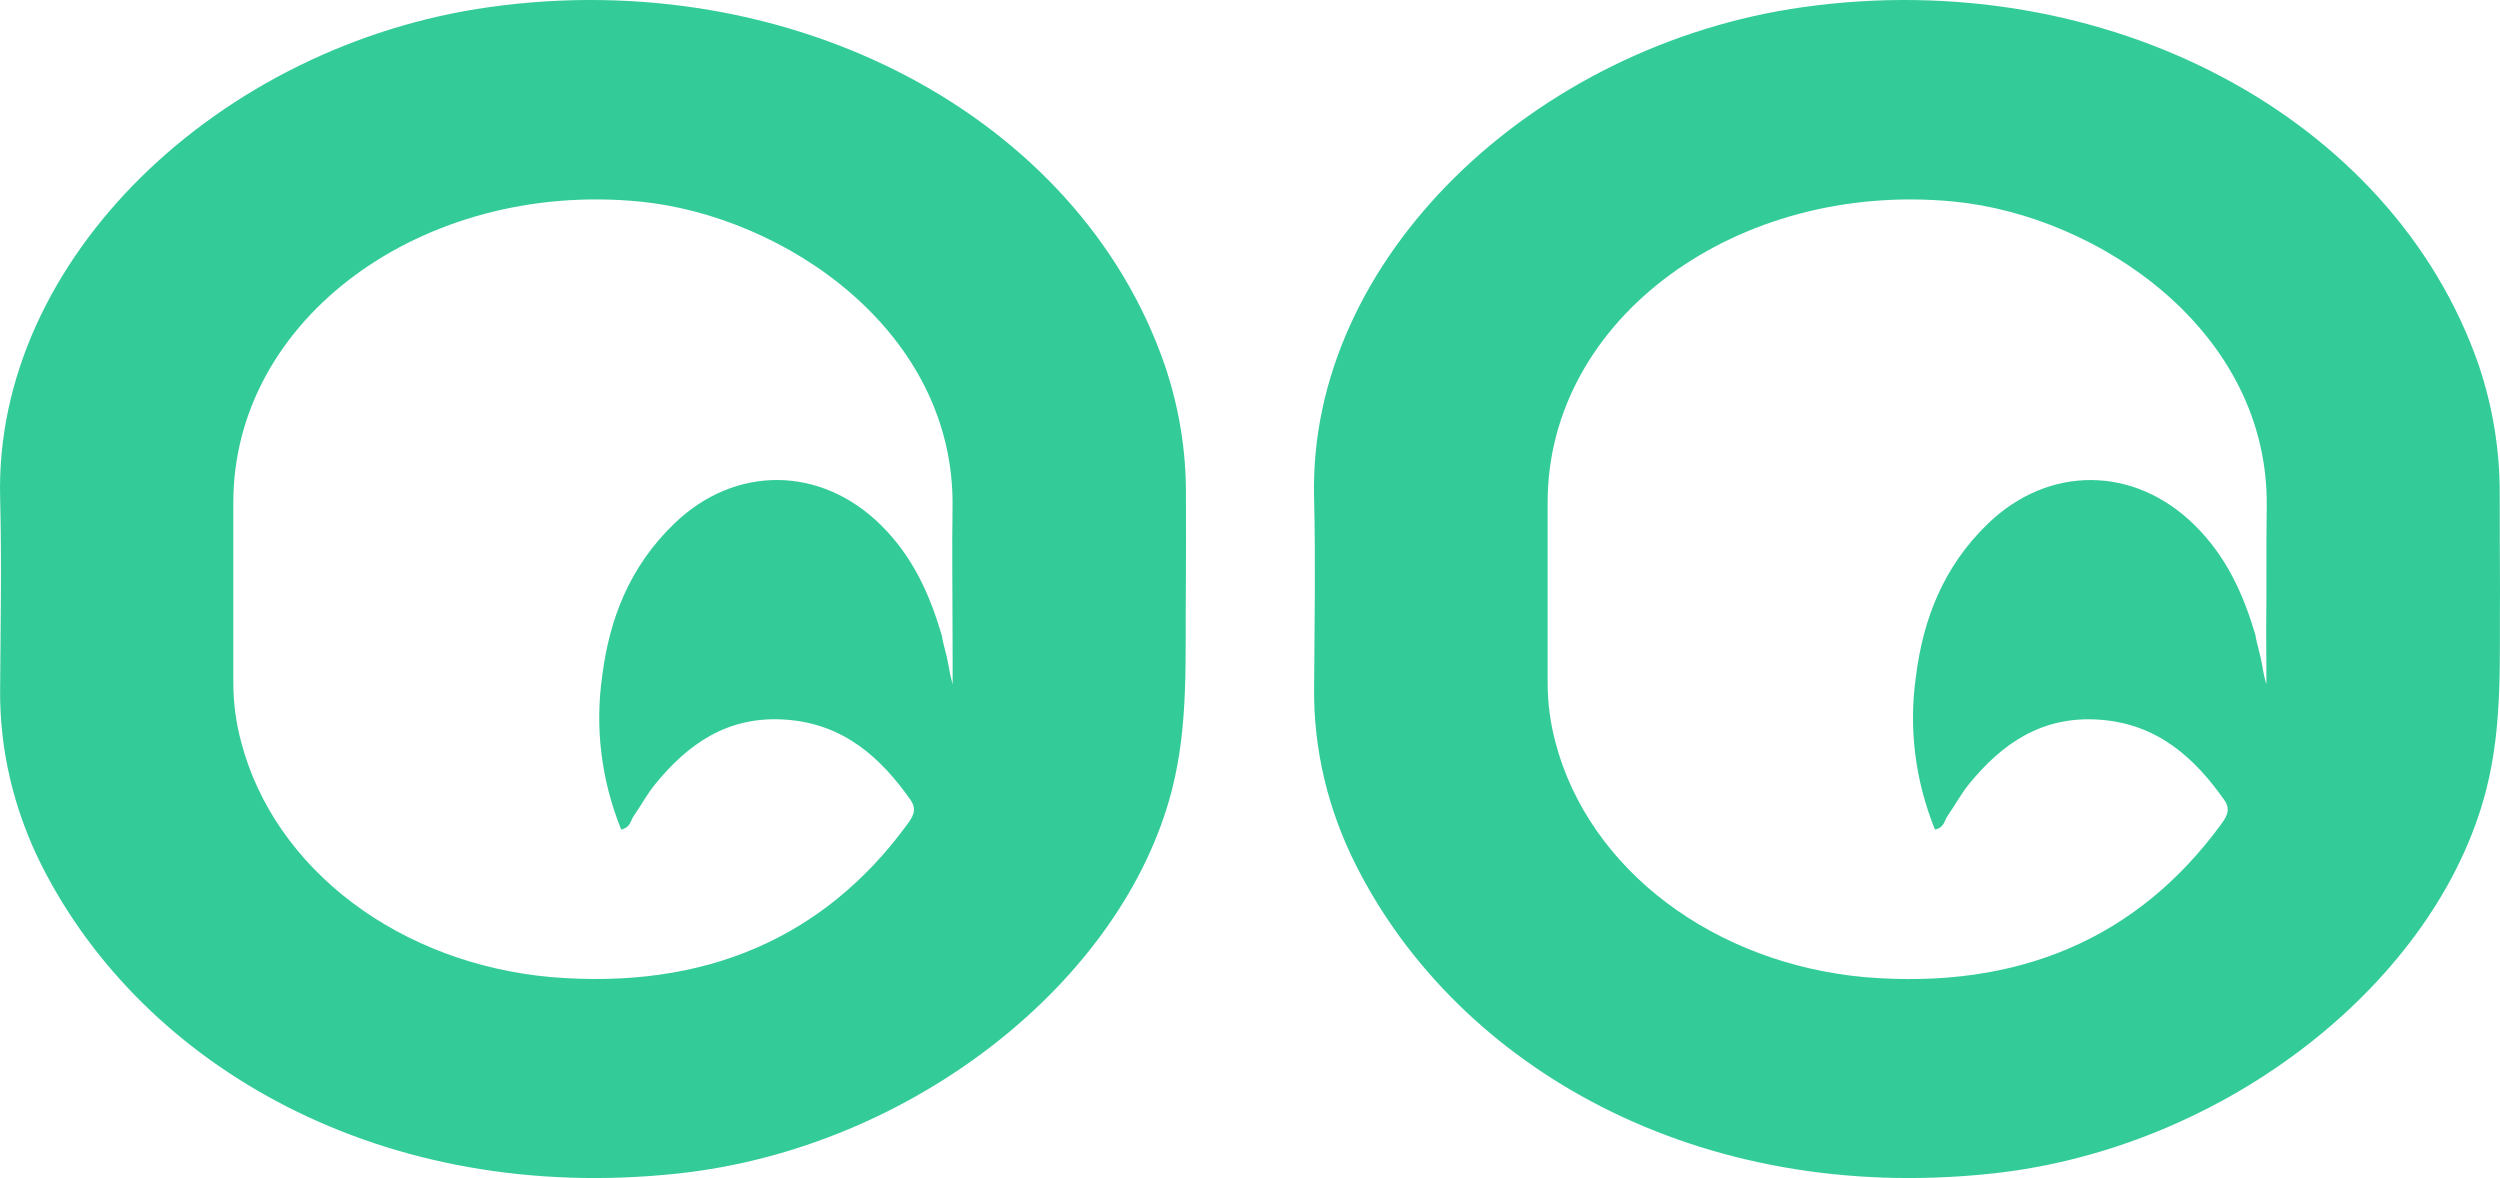 <svg width="938" height="442" viewBox="0 0 938 442" fill="none" xmlns="http://www.w3.org/2000/svg">
<path d="M937.896 185.572C937.975 169.082 935.303 152.666 929.959 136.815C897.518 43.587 789.912 -13.272 676.576 2.667C575.562 16.845 490.767 96.894 493.045 186.658C493.632 210.552 493.217 234.476 493.045 258.399C492.853 281.277 498.259 303.939 508.92 324.945C547.228 400.502 637.13 452.165 747.463 440.306C835.467 430.854 914.394 368.007 932.789 296.471C939.173 271.726 937.724 246.775 938 221.795C937.896 209.76 937.931 197.666 937.896 185.572ZM850.341 249.681C850.341 251.941 850.341 254.407 850.341 256.785C849.65 254.386 849.12 251.955 848.754 249.505C848.132 245.66 846.821 241.99 846.2 238.145C841.713 223.028 835.432 208.791 823.25 196.873C800.748 174.77 768.791 174.447 745.944 196.404C729.034 212.695 721.545 232.509 718.887 253.614C716.08 273.041 718.511 292.757 725.997 311.266C729.655 310.414 729.448 307.831 730.759 306.099C733.52 302.078 735.832 297.763 738.938 293.976C750.776 279.563 765.616 268.468 787.703 270.023C809.79 271.579 823.629 284.7 834.5 300.082C837.296 304.045 835.191 306.775 832.947 309.827C802.06 351.745 757.678 371.471 699.664 366.627C671.989 364.124 645.927 354.318 625.133 338.584C604.338 322.85 589.853 301.976 583.706 278.888C581.675 271.379 580.656 263.698 580.669 255.992C580.669 233.448 580.669 210.904 580.669 188.478C580.669 119.349 651.97 67.804 732.933 75.612C787.323 80.866 851.48 124.193 850.479 190.386C850.238 205.767 850.479 221.178 850.272 236.56L850.341 249.681Z" fill="#33CC99"/>
<path d="M444.962 185.56C445.053 169.066 442.356 152.647 436.954 136.806C404.716 43.584 296.955 -13.271 183.603 2.667C82.573 16.844 -2.2 96.887 0.044 186.646C0.665 210.538 0.216 234.46 0.044 258.382C-0.207 281.258 5.141 303.929 15.749 324.952C54.062 400.505 143.978 452.164 254.327 440.306C342.345 430.855 421.284 368.012 439.681 296.481C446.067 271.737 444.617 246.788 444.928 221.809C444.997 209.746 445.031 197.653 444.962 185.56ZM357.428 249.664C357.428 251.925 357.428 254.39 357.428 256.768C356.754 254.366 356.224 251.936 355.841 249.488C355.219 245.643 353.908 241.974 353.286 238.129C348.799 223.013 342.517 208.777 330.367 196.86C307.862 174.758 275.866 174.435 253.05 196.391C236.102 212.681 228.612 232.494 225.955 253.598C223.164 273.023 225.595 292.734 233.065 311.245C236.724 310.394 236.517 307.811 237.828 306.079C240.59 302.058 242.902 297.743 246.043 293.957C257.882 279.545 272.69 268.45 294.781 270.005C316.871 271.561 330.747 284.681 341.585 300.062C344.381 304.024 342.275 306.754 340.032 309.807C309.14 351.721 264.751 371.446 206.763 366.603C179.047 364.142 152.936 354.354 132.101 338.617C111.267 322.879 96.758 301.984 90.615 278.87C88.555 271.365 87.524 263.682 87.543 255.975C87.543 233.433 87.543 210.89 87.543 188.465C87.543 119.341 158.854 67.799 239.83 75.607C294.228 80.861 358.395 124.185 357.394 190.373C357.152 205.754 357.394 221.164 357.394 236.544L357.428 249.664Z" fill="#33CC99"/>
</svg>
